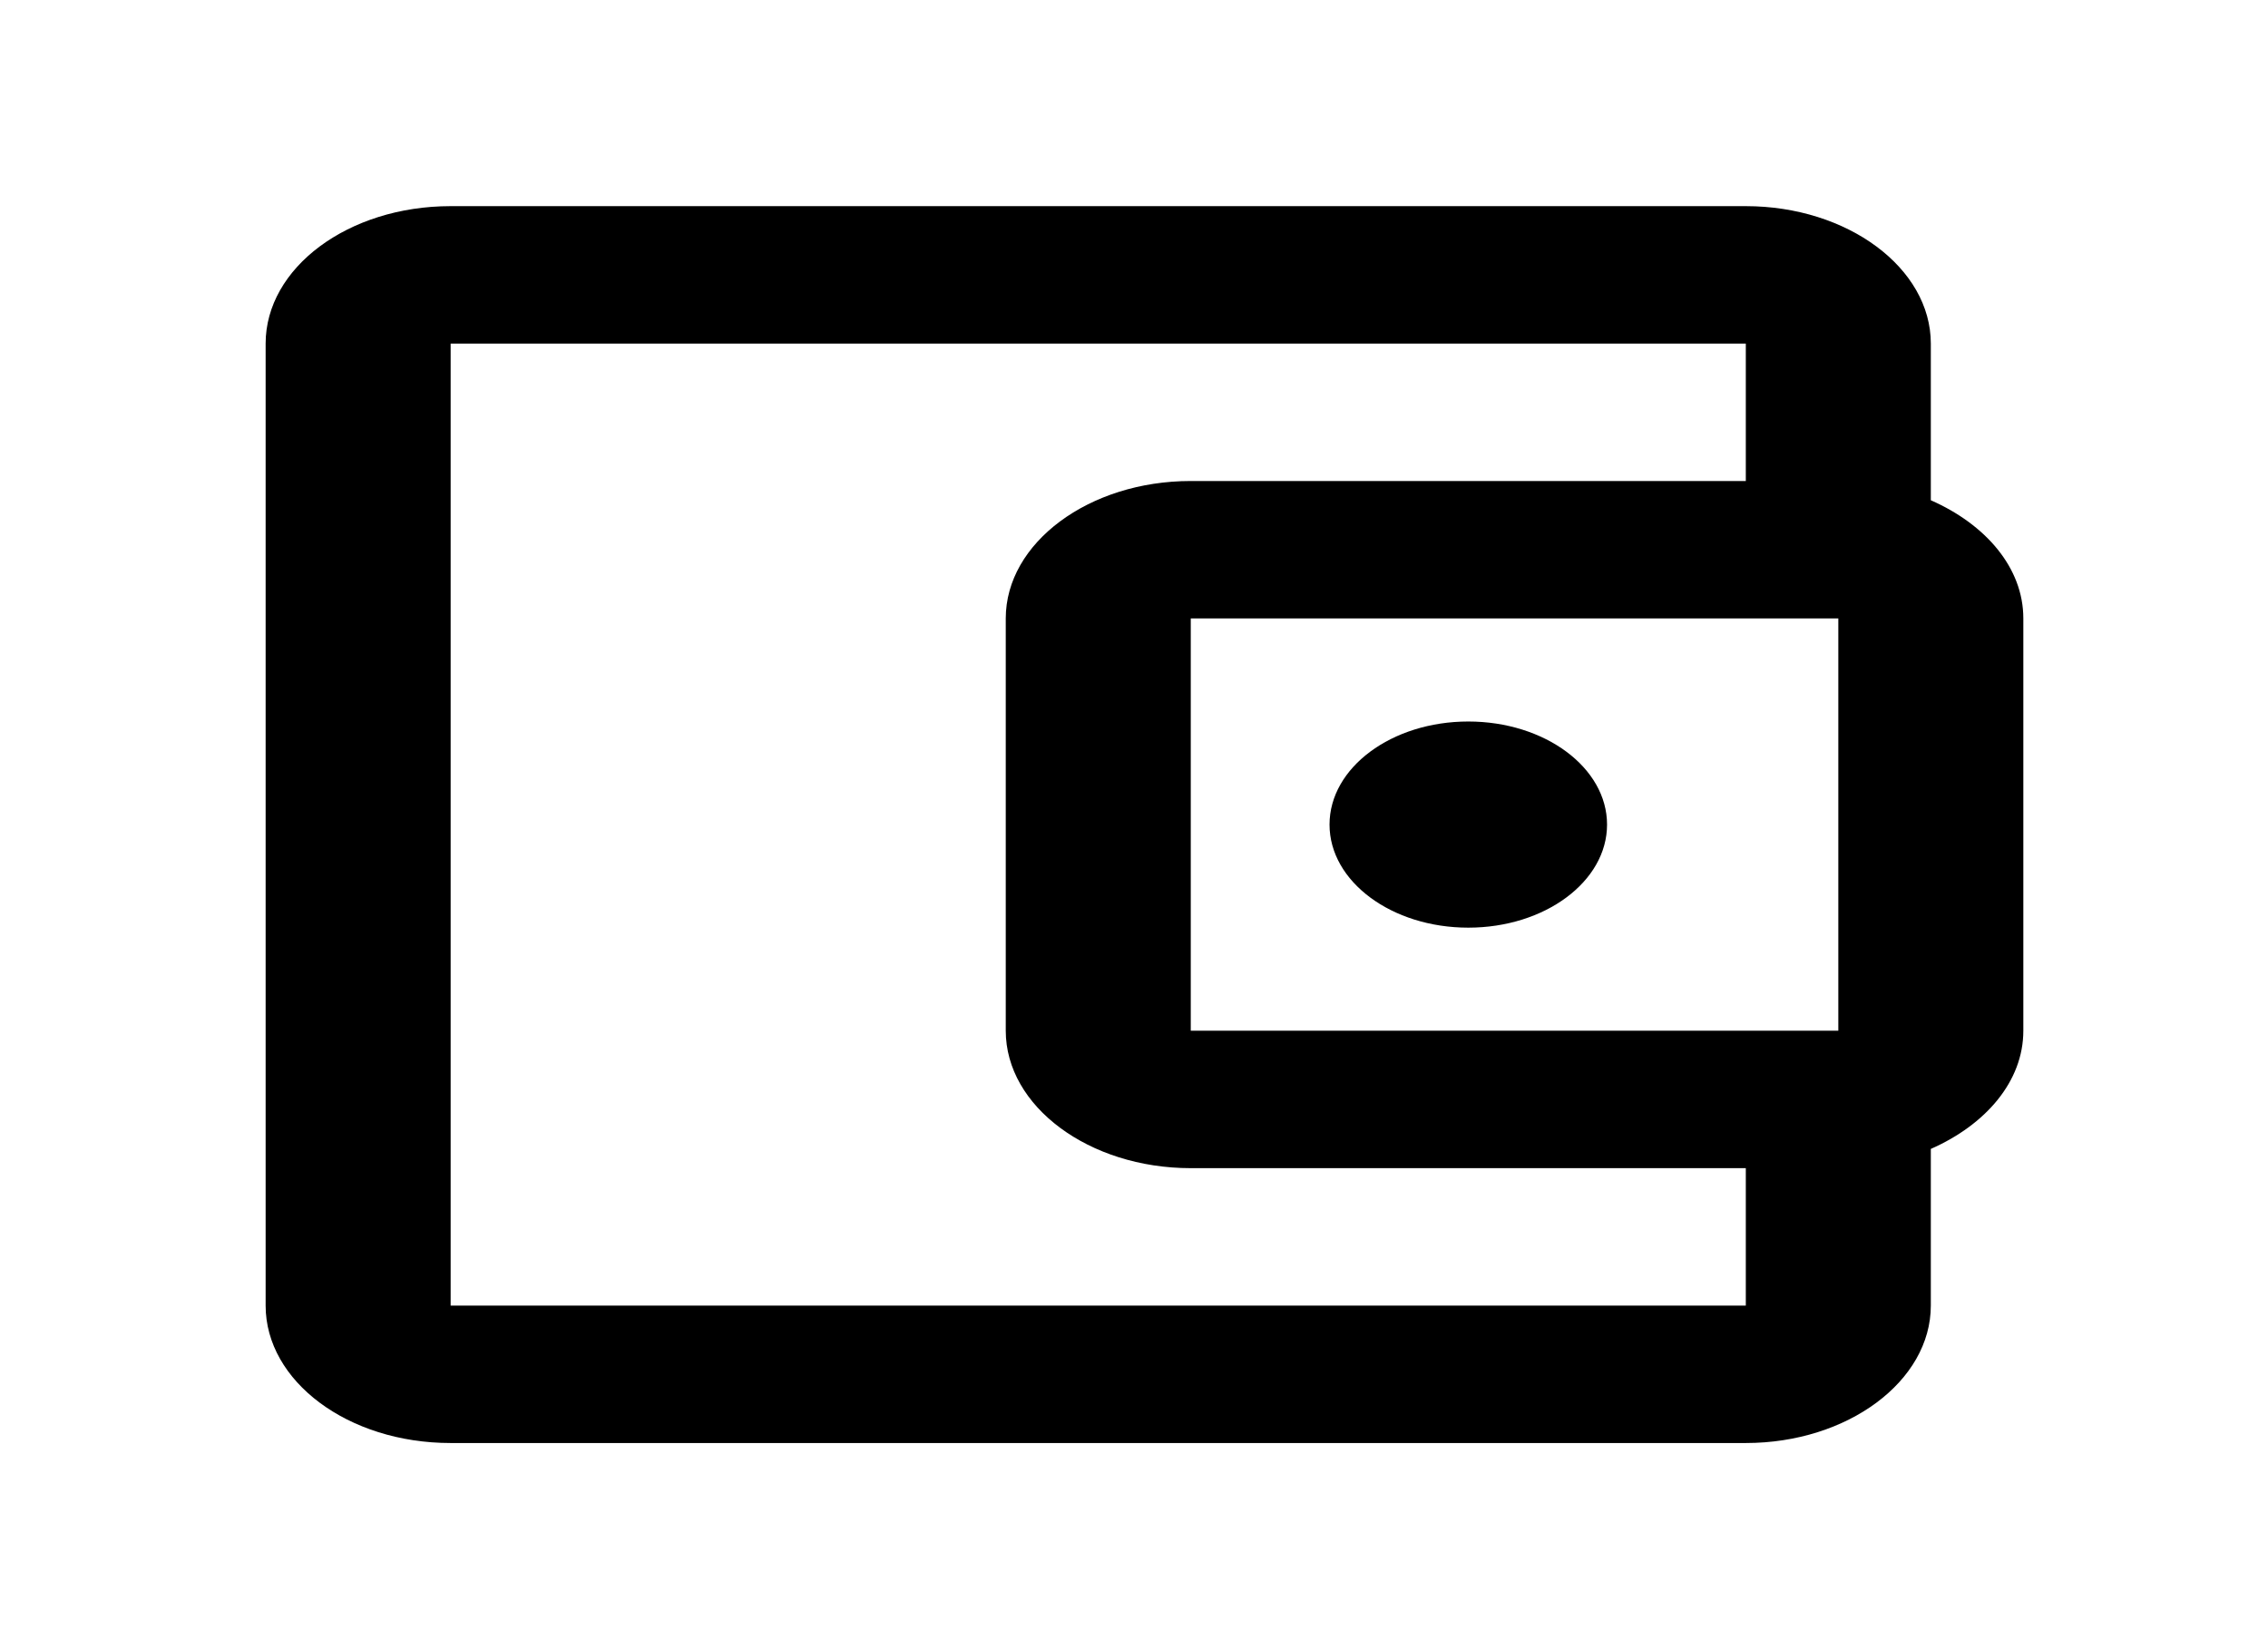 <svg width="33" height="24" viewBox="0 0 33 24" fill="none" xmlns="http://www.w3.org/2000/svg">
    <path d="M28.094 7.28V5C28.094 3.9 26.883 3 25.402 3H6.557C5.063 3 3.865 3.9 3.865 5V19C3.865 20.1 5.063 21 6.557 21H25.402C26.883 21 28.094 20.1 28.094 19V16.72C28.889 16.37 29.44 15.74 29.44 15V9C29.44 8.26 28.889 7.63 28.094 7.28ZM26.748 9V15H17.326V9H26.748ZM6.557 19V5H25.402V7H17.326C15.845 7 14.634 7.9 14.634 9V15C14.634 16.1 15.845 17 17.326 17H25.402V19H6.557Z" fill="currentColor"/>
    <path d="M21.364 13.5C22.479 13.5 23.383 12.828 23.383 12C23.383 11.172 22.479 10.5 21.364 10.5C20.249 10.5 19.345 11.172 19.345 12C19.345 12.828 20.249 13.5 21.364 13.5Z" fill="currentColor"/>
</svg>
